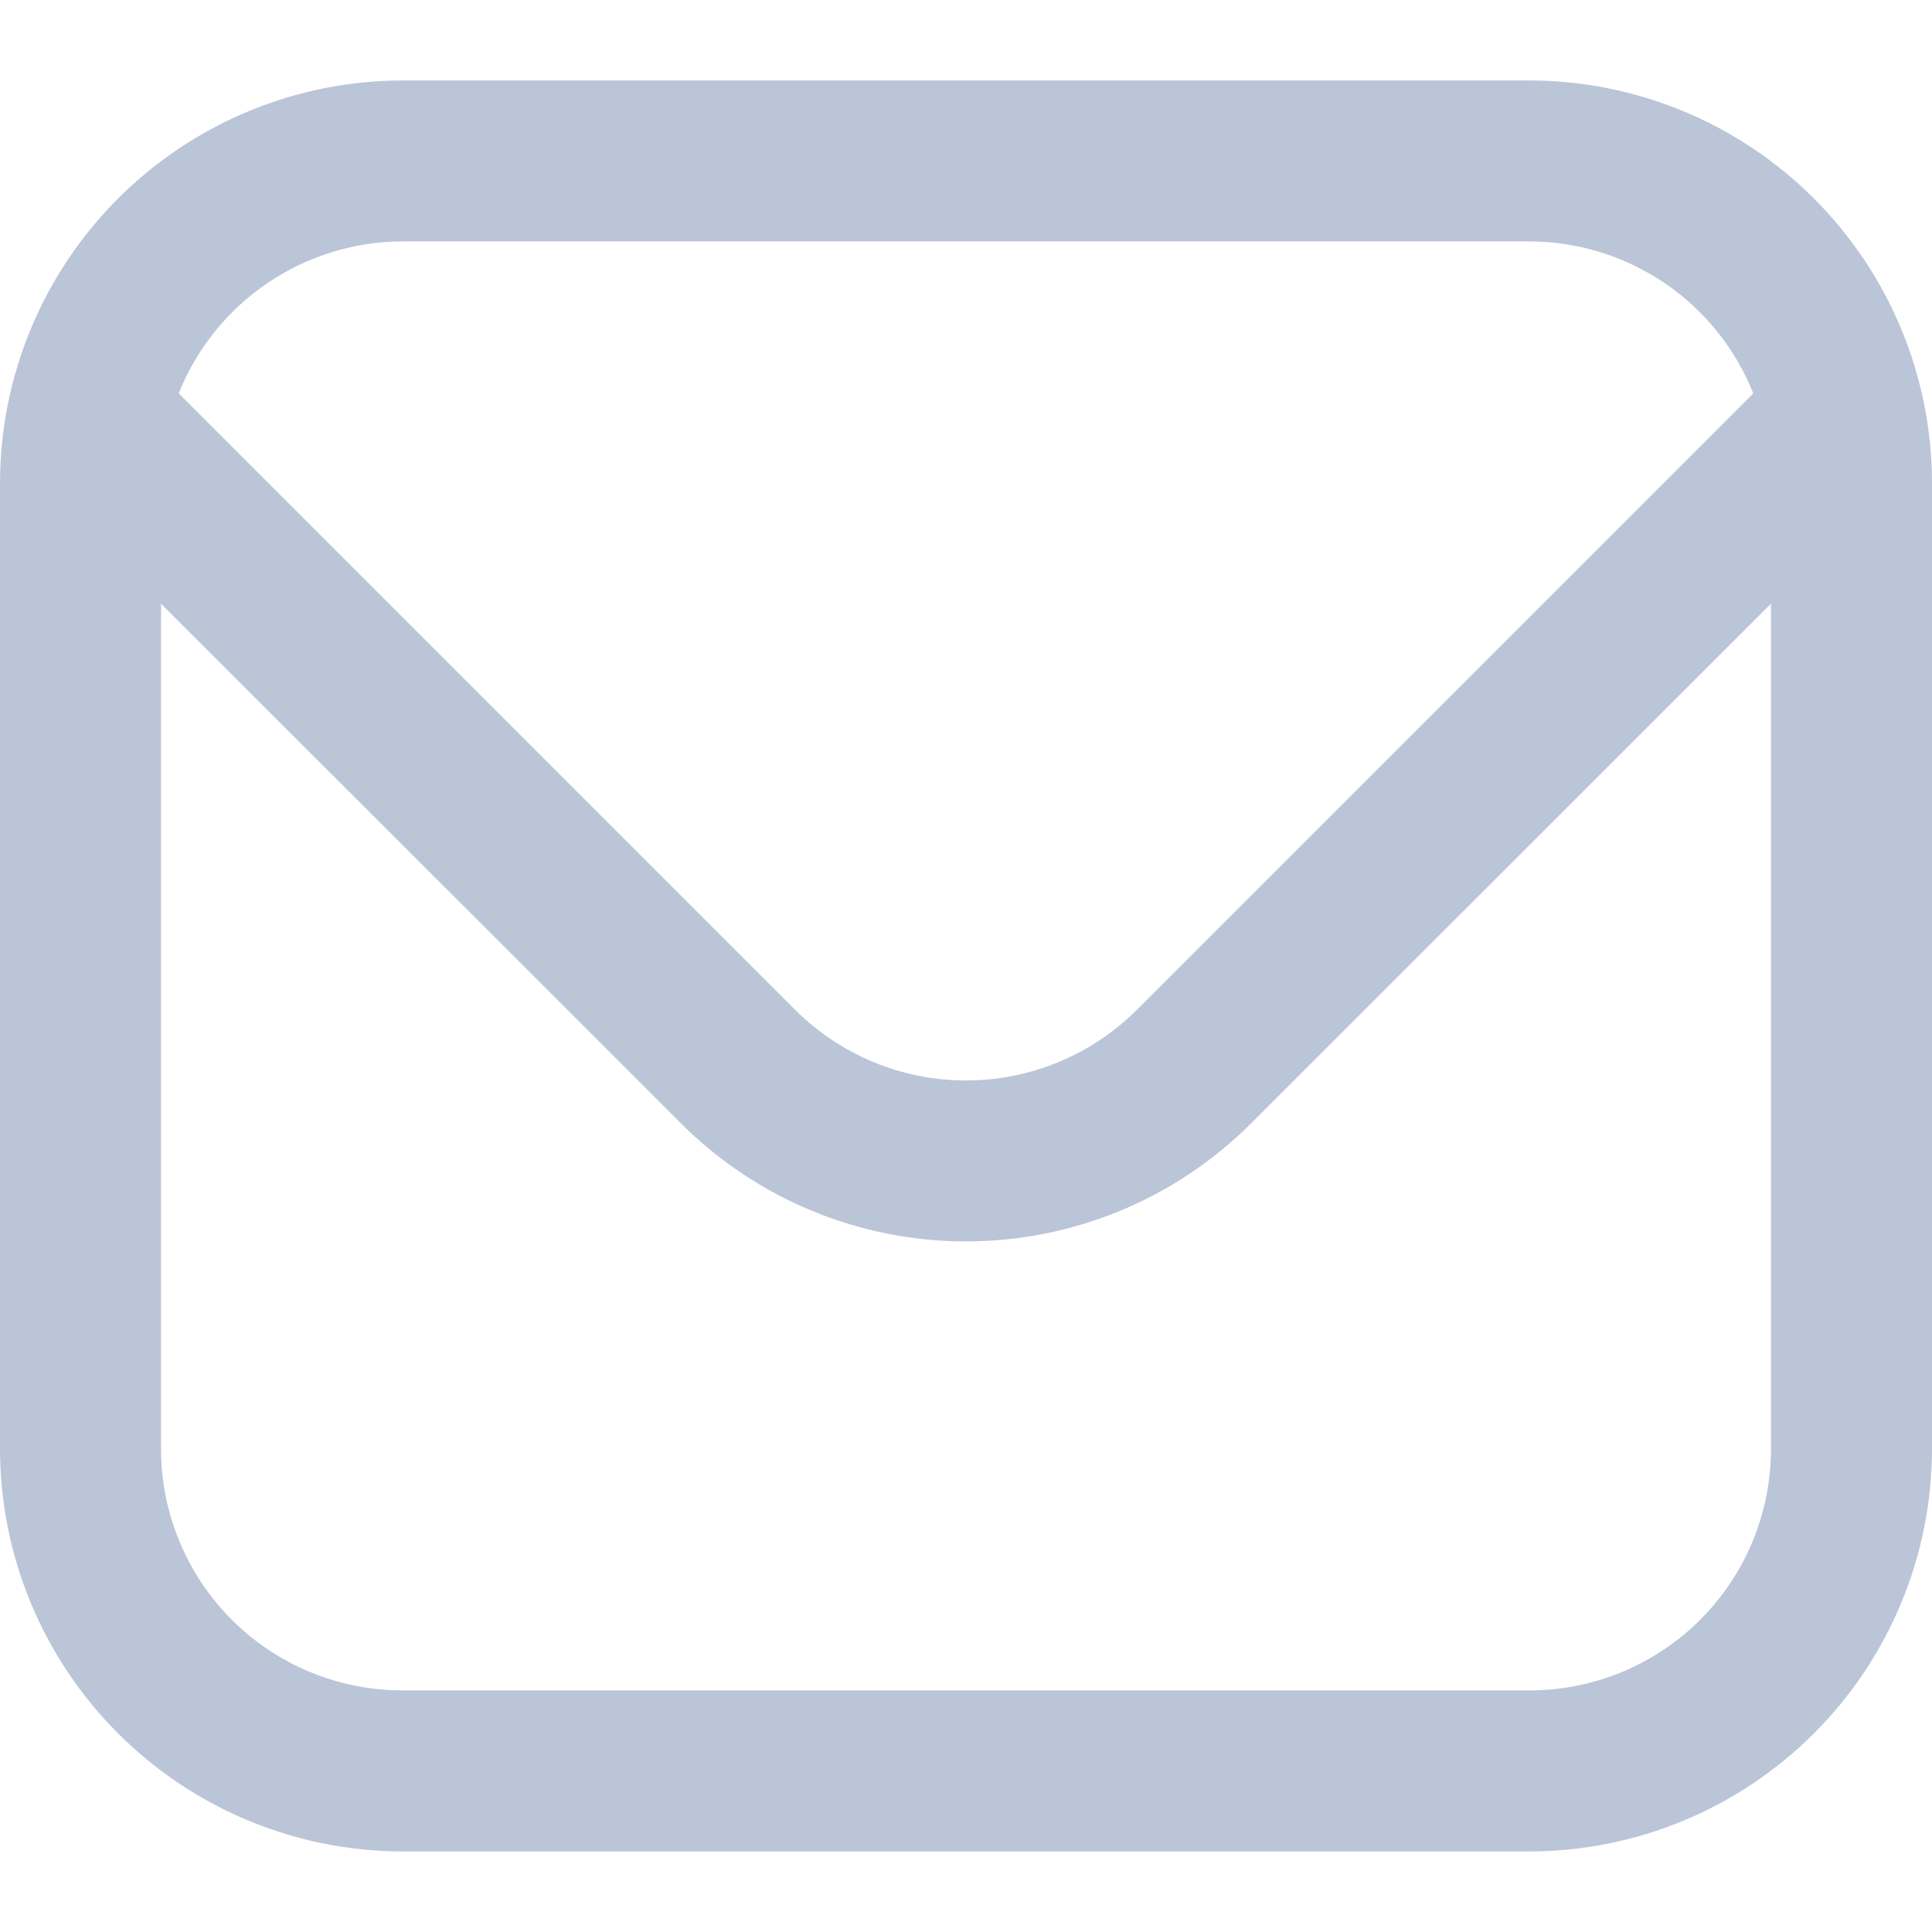 <svg width="20" height="20" viewBox="0 0 20 20" fill="none" xmlns="http://www.w3.org/2000/svg">
<path d="M15.833 0.833H4.167C3.062 0.834 2.003 1.274 1.222 2.055C0.441 2.836 0.001 3.895 0 4.999L0 14.999C0.001 16.104 0.441 17.163 1.222 17.944C2.003 18.725 3.062 19.165 4.167 19.166H15.833C16.938 19.165 17.997 18.725 18.778 17.944C19.559 17.163 19.999 16.104 20 14.999V4.999C19.999 3.895 19.559 2.836 18.778 2.055C17.997 1.274 16.938 0.834 15.833 0.833ZM4.167 2.499H15.833C16.332 2.5 16.82 2.651 17.233 2.931C17.645 3.211 17.965 3.609 18.15 4.072L11.768 10.454C11.299 10.922 10.663 11.185 10 11.185C9.337 11.185 8.701 10.922 8.232 10.454L1.85 4.072C2.035 3.609 2.355 3.211 2.768 2.931C3.18 2.651 3.668 2.5 4.167 2.499ZM15.833 17.499H4.167C3.504 17.499 2.868 17.236 2.399 16.767C1.93 16.298 1.667 15.662 1.667 14.999V6.249L7.053 11.633C7.836 12.413 8.895 12.851 10 12.851C11.105 12.851 12.165 12.413 12.947 11.633L18.333 6.249V14.999C18.333 15.662 18.07 16.298 17.601 16.767C17.132 17.236 16.496 17.499 15.833 17.499Z" fill="#BBC5D8"/>
</svg>
